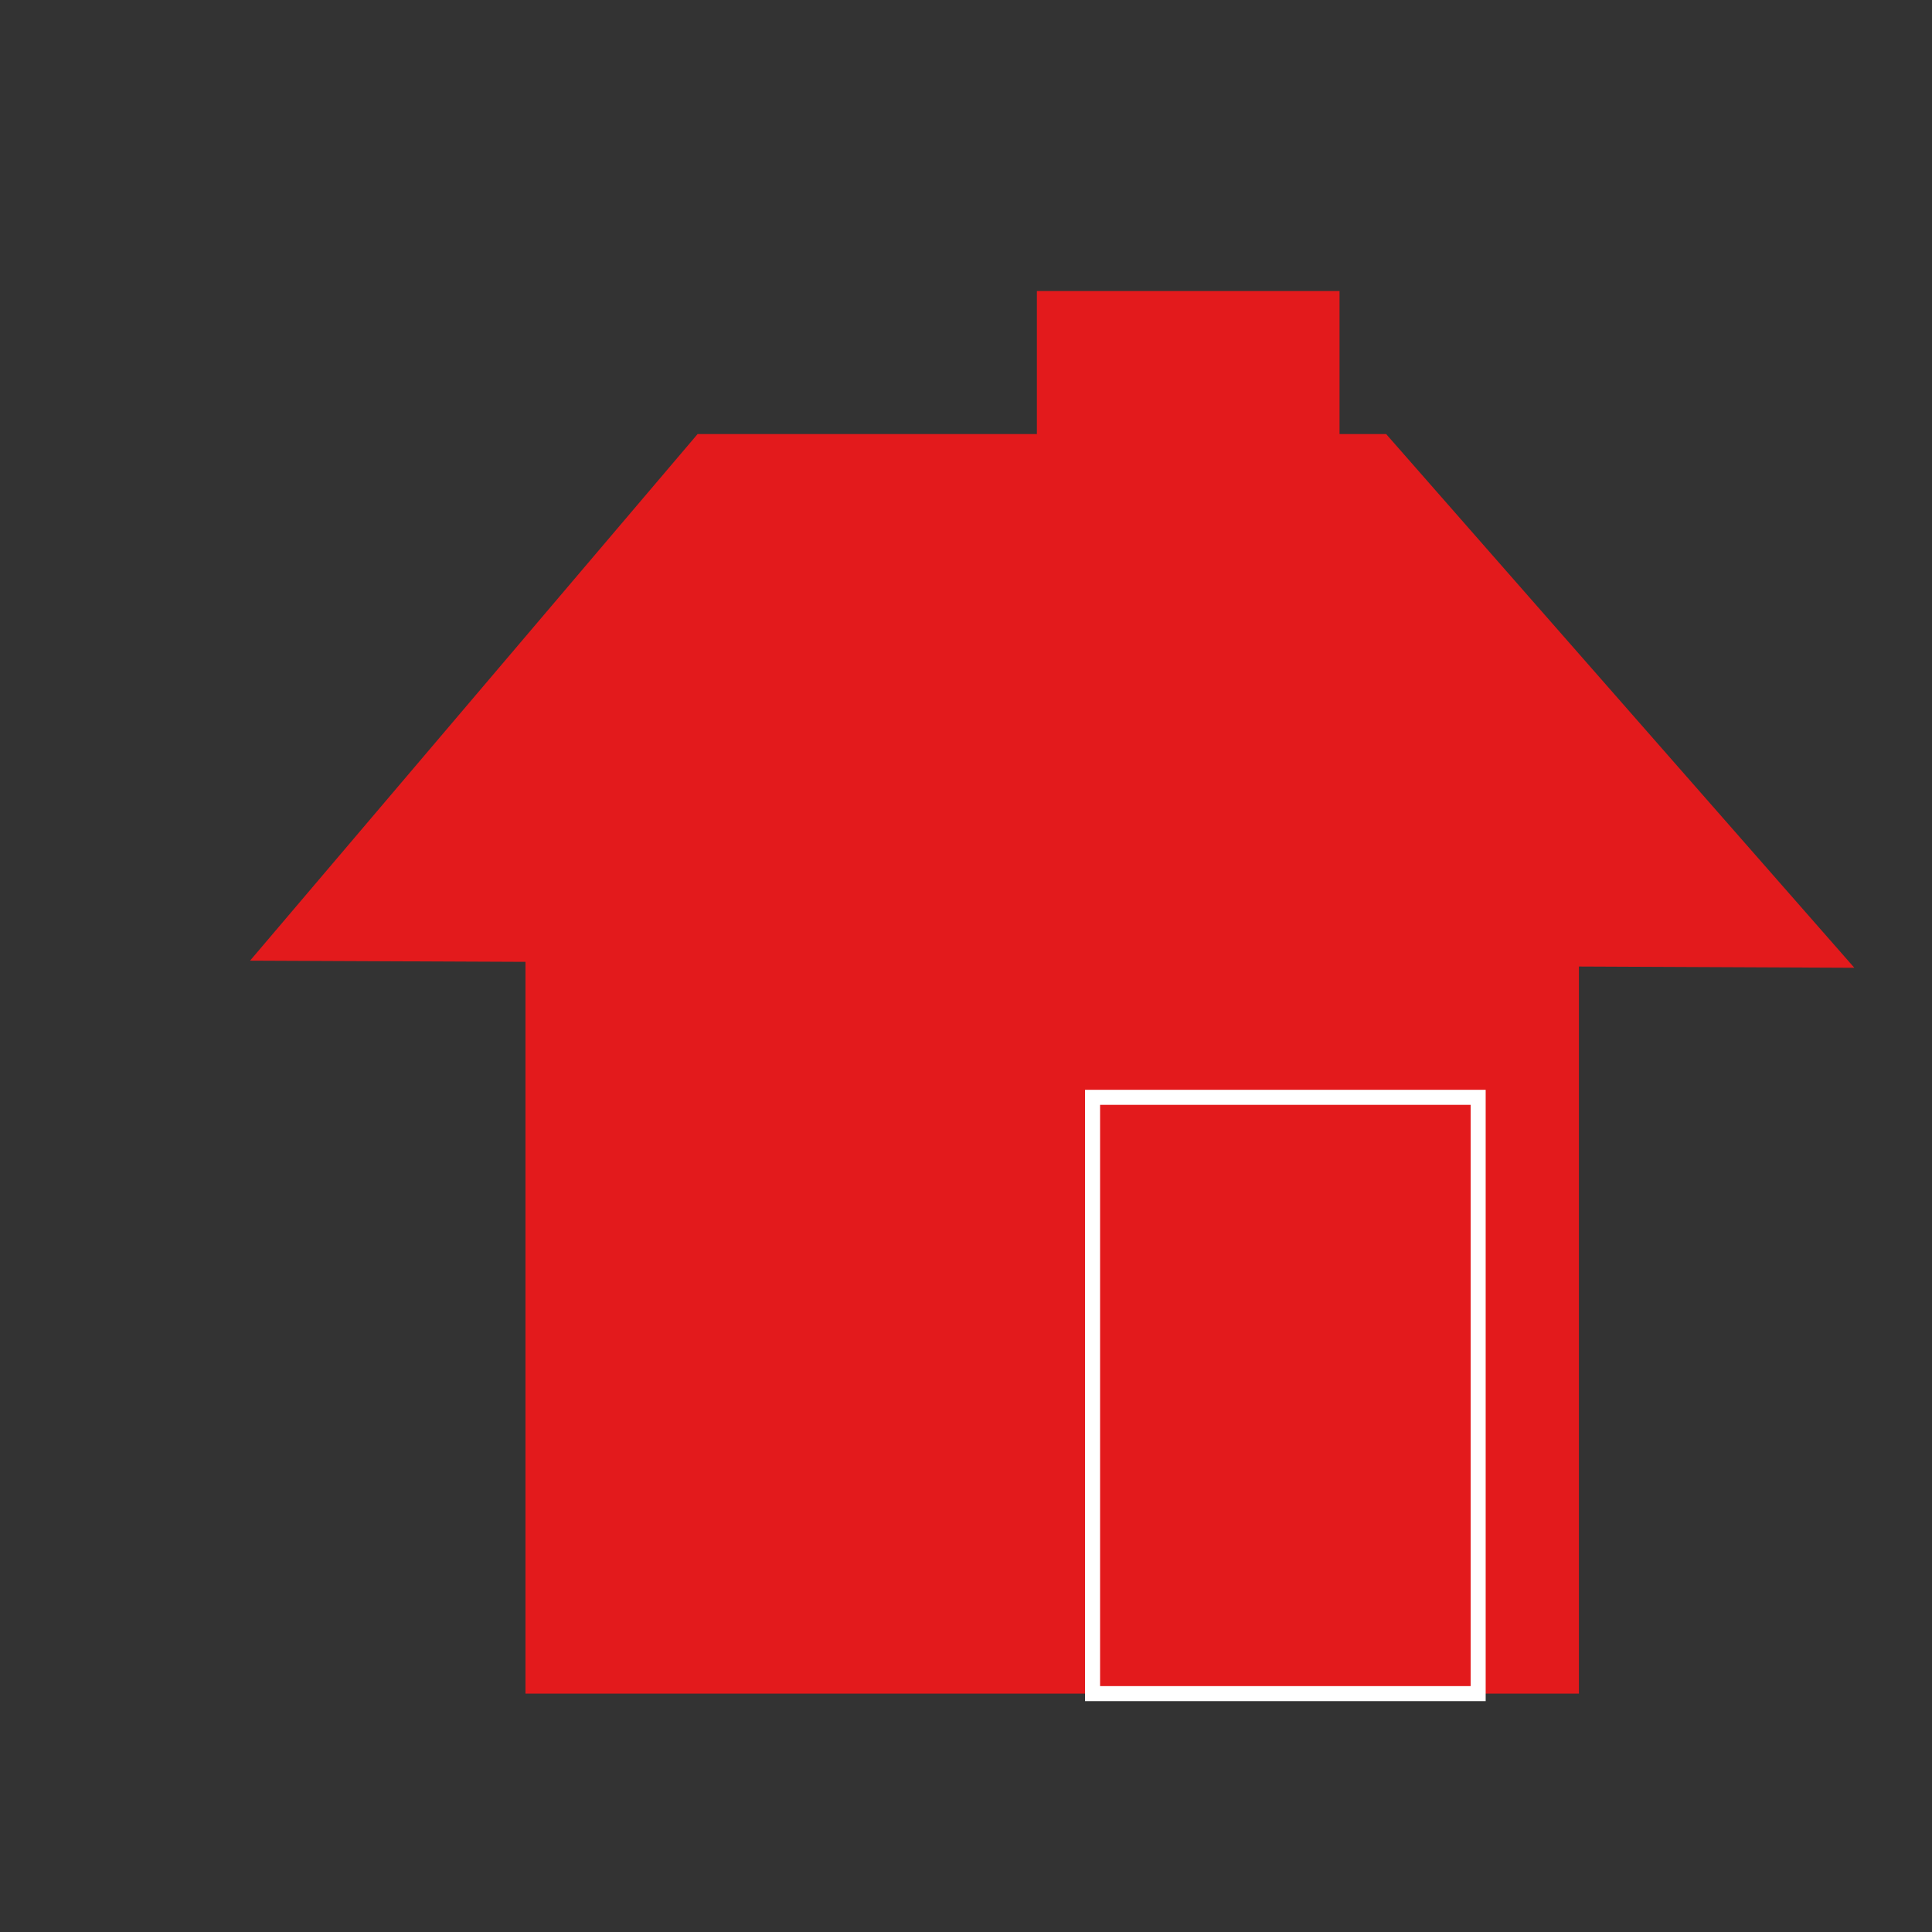 <svg enable-background="new 0 0 579.997 579.997" height="579.997" viewBox="0 0 579.997 579.997" width="579.997" xmlns="http://www.w3.org/2000/svg">
<rect x="0" y="0" width="579.997" height="579.997" fill="#333333" stroke="none"/>
<path d="m157.748 273.439h316.255v234.997h-316.255z" fill="rgba(227,26,28,1.0) #000" fill-opacity="255" stroke="rgba(255,255,255,1.0) #FFF" stroke-opacity="255" stroke-width="0.0 0"/>
<path d="m75.067 288.395l481.617 2.136-140.56-160.228h-206.7z" fill="rgba(227,26,28,1.0) #000" fill-opacity="255" stroke="rgba(255,255,255,1.0) #FFF" stroke-opacity="255" stroke-width="0.0 0"/>
<path d="m327.993 329.424h115.758v179.012h-115.758z" fill="rgba(227,26,28,1.0) #000" stroke="rgba(255,255,255,1.0) #FFF" stroke-width="4.514"/>
<path d="m197.158 330.34h88.37v81.756h-88.37z" fill="rgba(227,26,28,1.0) #000" fill-opacity="255" stroke="rgba(255,255,255,1.0) #FFF" stroke-opacity="255" stroke-width="0.0 0"/>
<path d="m311.279 87.369h90.859v44.026h-90.859z" fill="rgba(227,26,28,1.0) #000" fill-opacity="255" stroke="rgba(255,255,255,1.0) #FFF" stroke-opacity="255" stroke-width="0.0 0"/>
</svg>
